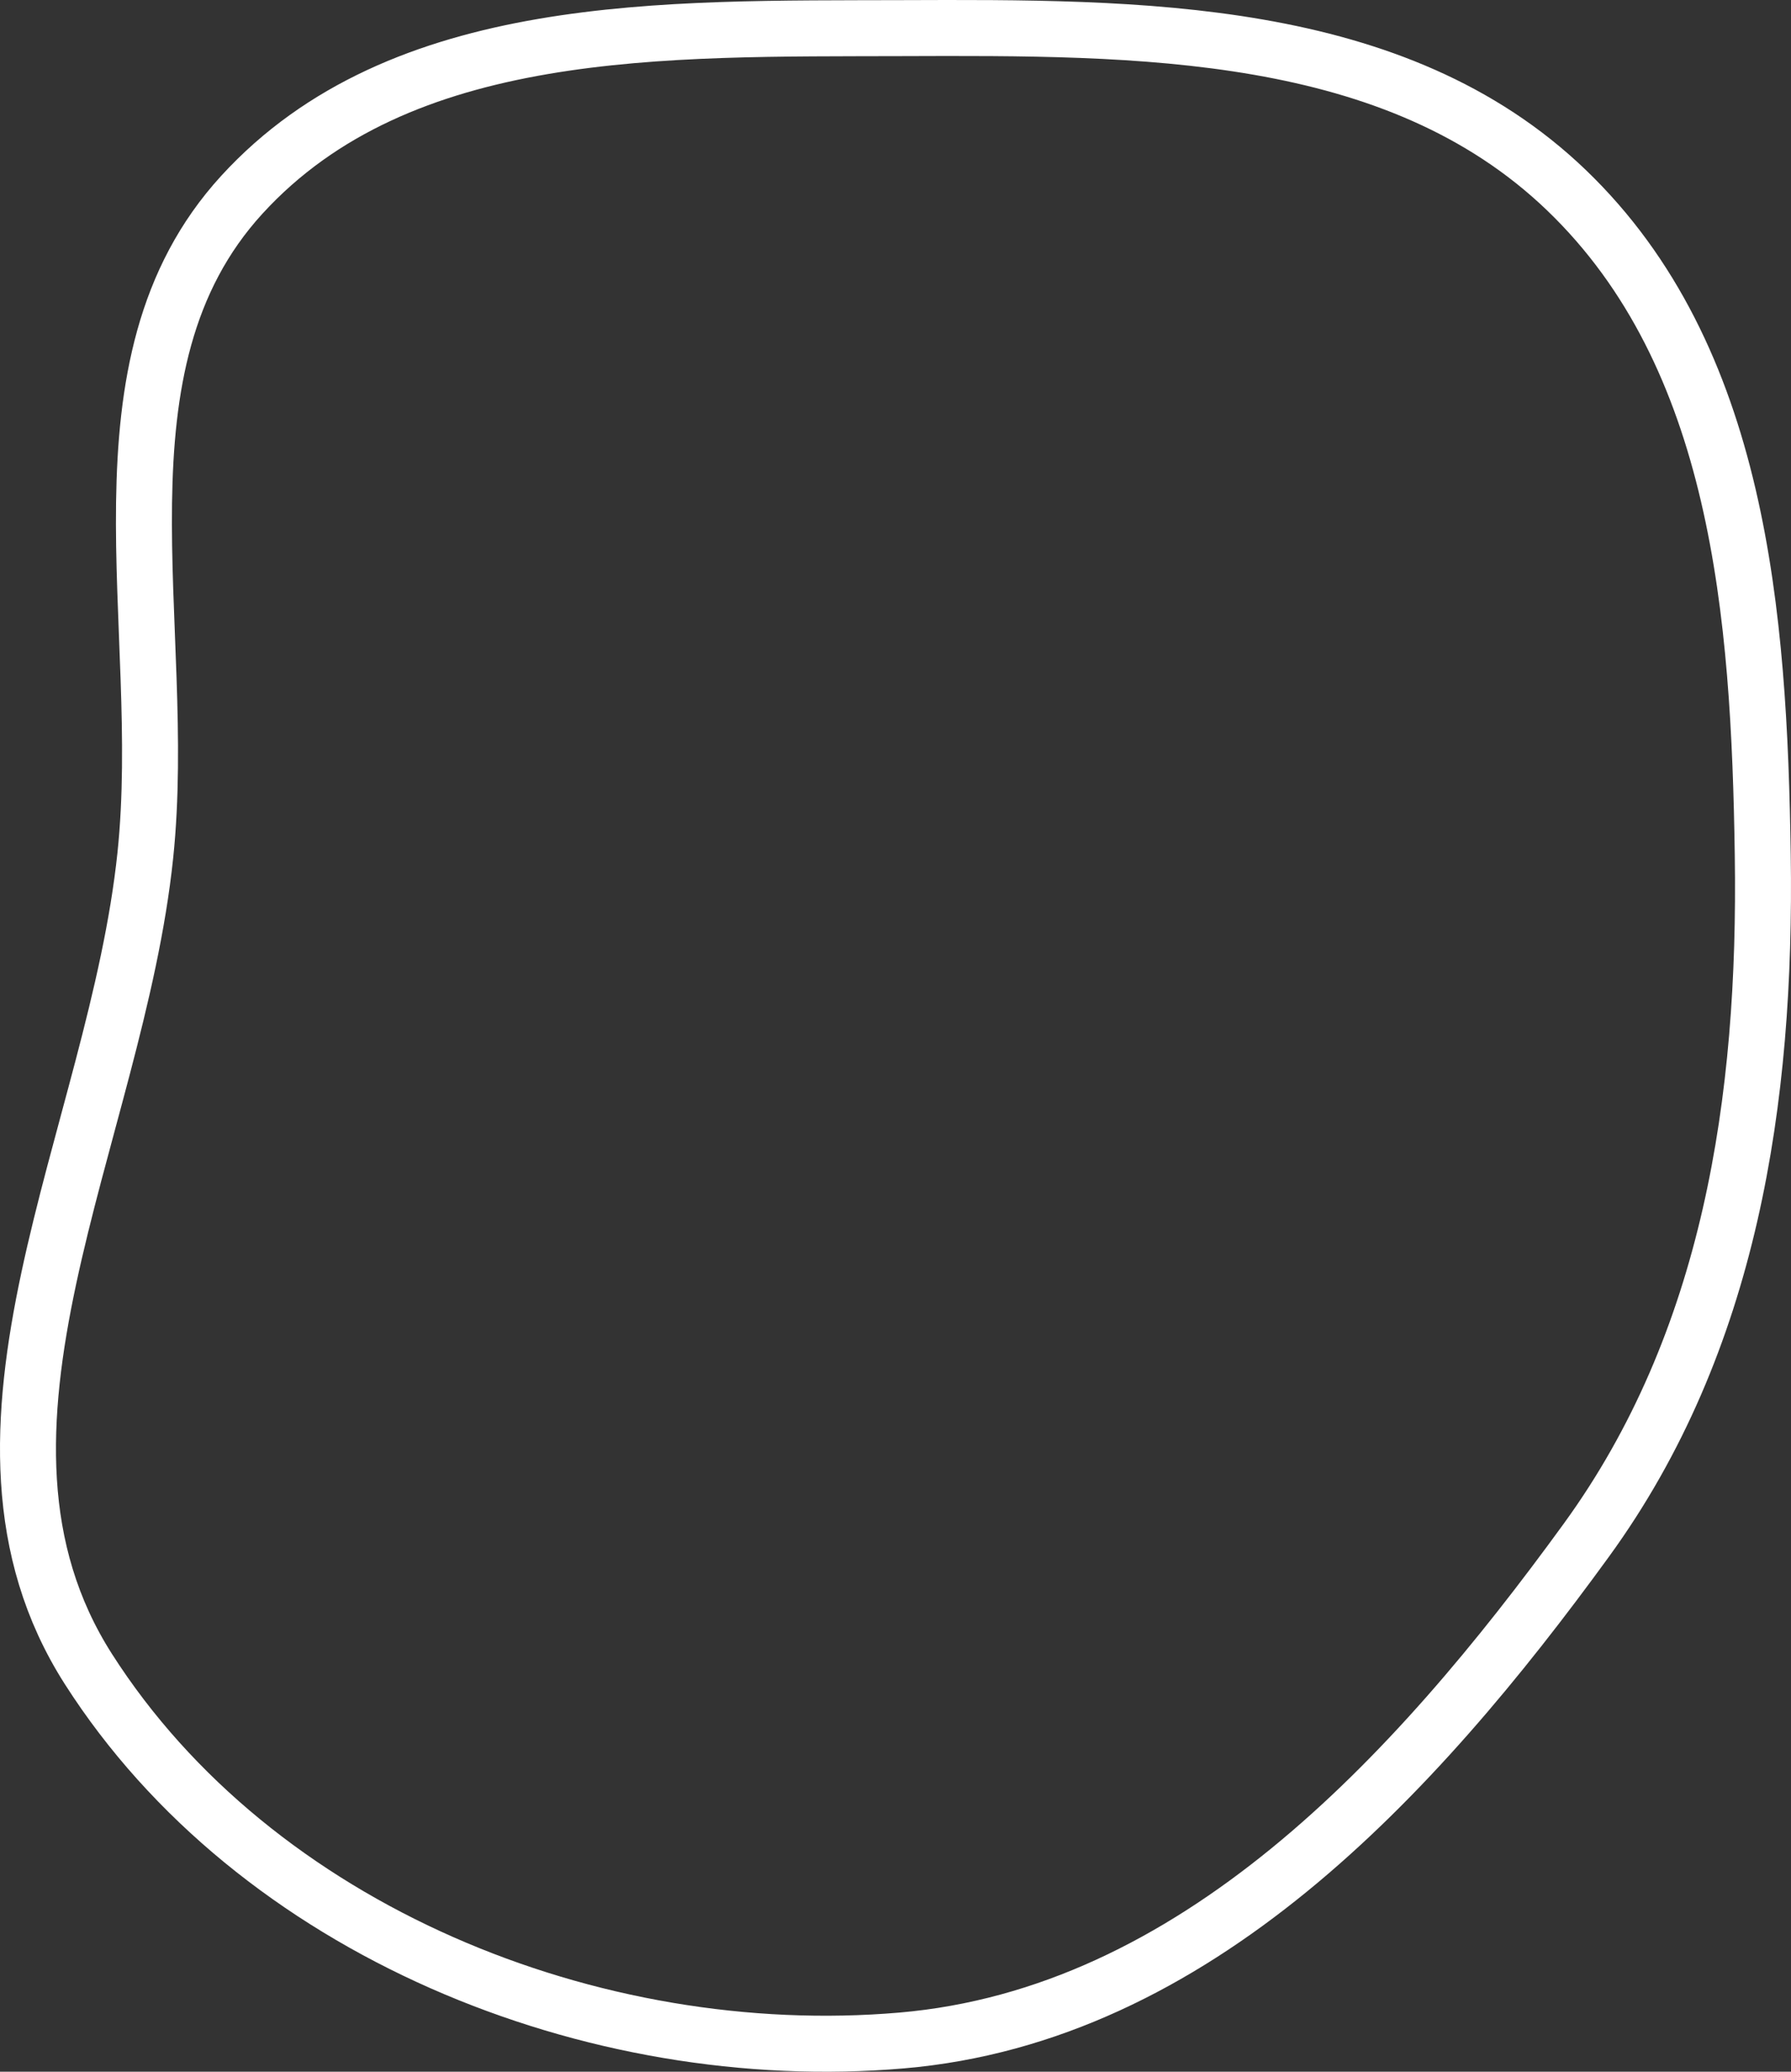 <svg width="128" height="148" viewBox="0 0 128 148" fill="none" xmlns="http://www.w3.org/2000/svg">
<rect x="0" y="0" width="128" height="148" fill="#333333" stroke="none"/>
<path fill-rule="evenodd" clip-rule="evenodd" d="M125.982 61.083C126.243 78.592 123.674 95.853 113.381 110.018C101.036 127.007 85.37 143.969 64.448 145.767C42.383 147.664 18.228 137.89 6.311 119.222C-4.556 102.199 8.295 81.17 10.388 61.083C12.1 44.654 6.13 26.101 17.282 13.915C28.662 1.479 47.591 2.068 64.448 2.009C81.388 1.949 99.725 1.85 111.947 13.582C124.328 25.468 125.727 43.921 125.982 61.083Z" stroke="white" stroke-width="4"/>
</svg>
